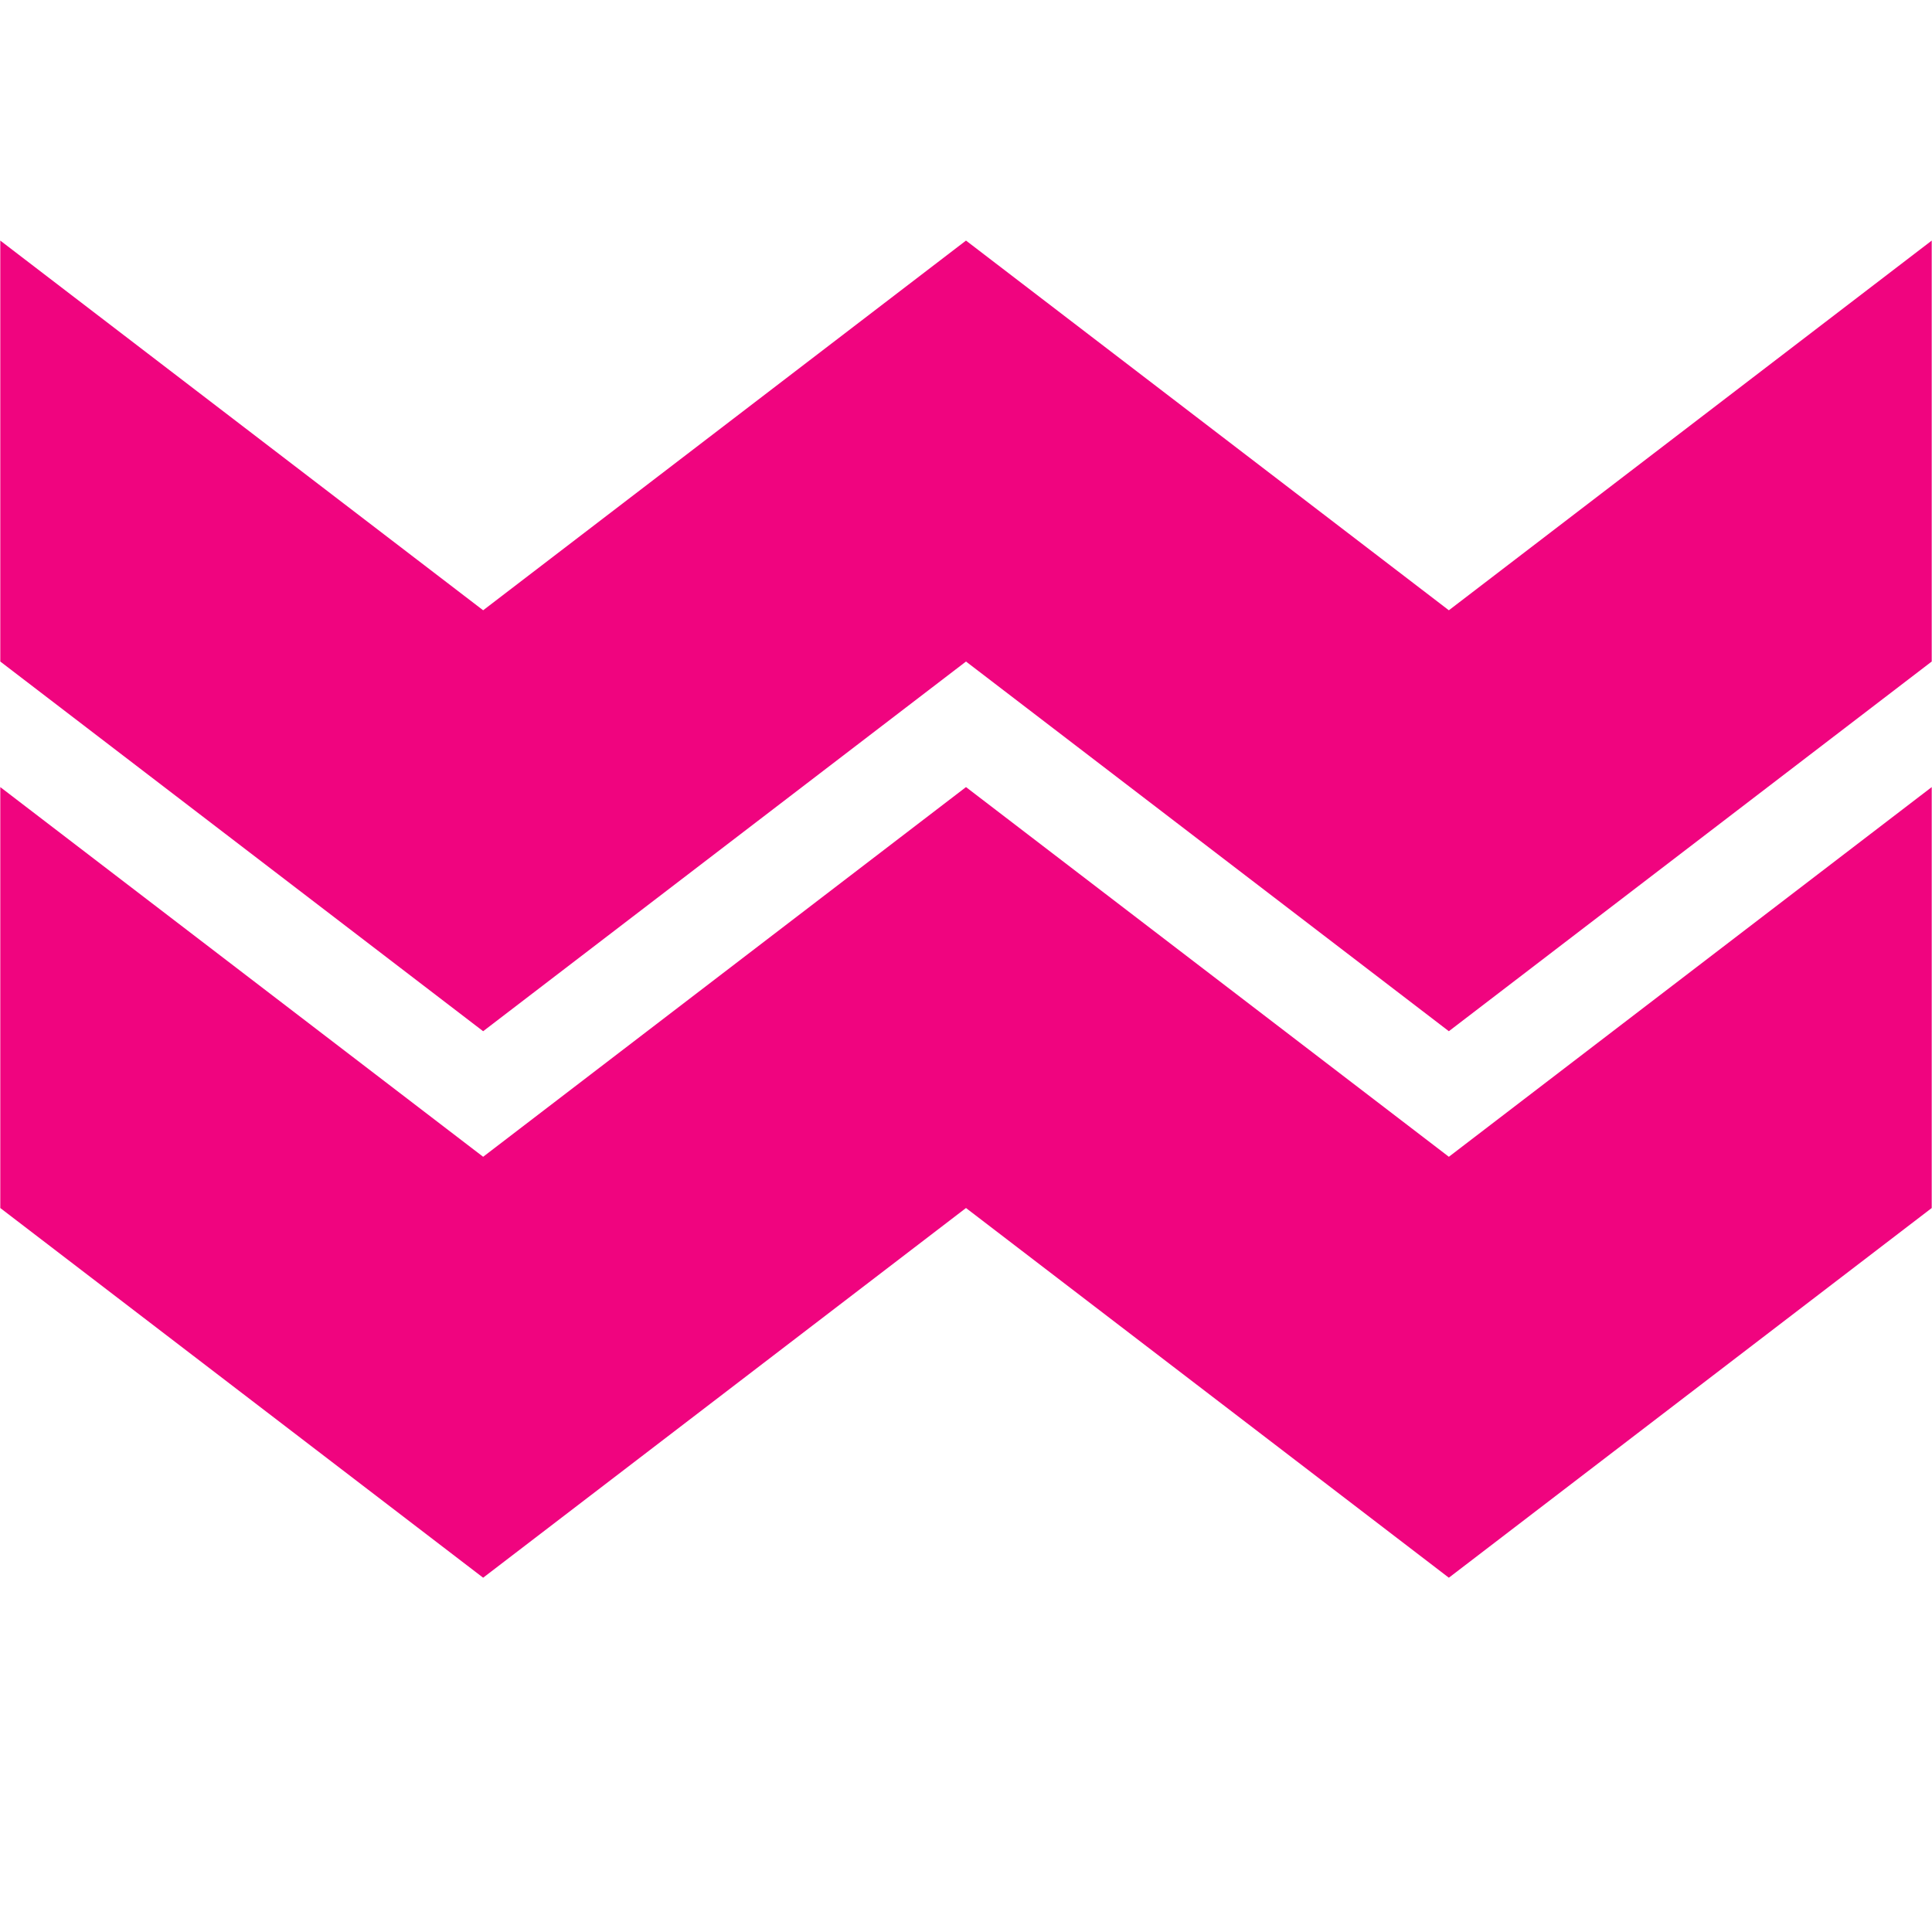 <?xml version="1.0" encoding="utf-8"?>
<!-- Generator: Adobe Illustrator 16.0.0, SVG Export Plug-In . SVG Version: 6.00 Build 0)  -->
<!DOCTYPE svg PUBLIC "-//W3C//DTD SVG 1.1//EN" "http://www.w3.org/Graphics/SVG/1.1/DTD/svg11.dtd">
<svg version="1.1" id="Capa_1" xmlns="http://www.w3.org/2000/svg" xmlns:xlink="http://www.w3.org/1999/xlink" x="0px" y="0px"
	 width="567px" height="567px" viewBox="0 0 567 567" enable-background="new 0 0 567 567" xml:space="preserve">
<path fill="#f0047f" d="M566.918,354.527l-141.71,108.497L283.499,354.527L141.791,463.024L0.083,354.527V230.993l141.709,108.496
	L283.5,230.993l141.709,108.496l141.71-108.496L566.918,354.527z M566.918,194.143l-141.71,108.496L283.499,194.144L141.791,302.641
	L0.083,194.144V70.607l141.709,108.495L283.5,70.605l141.708,108.497l141.71-108.495V194.143z"/>
</svg>
